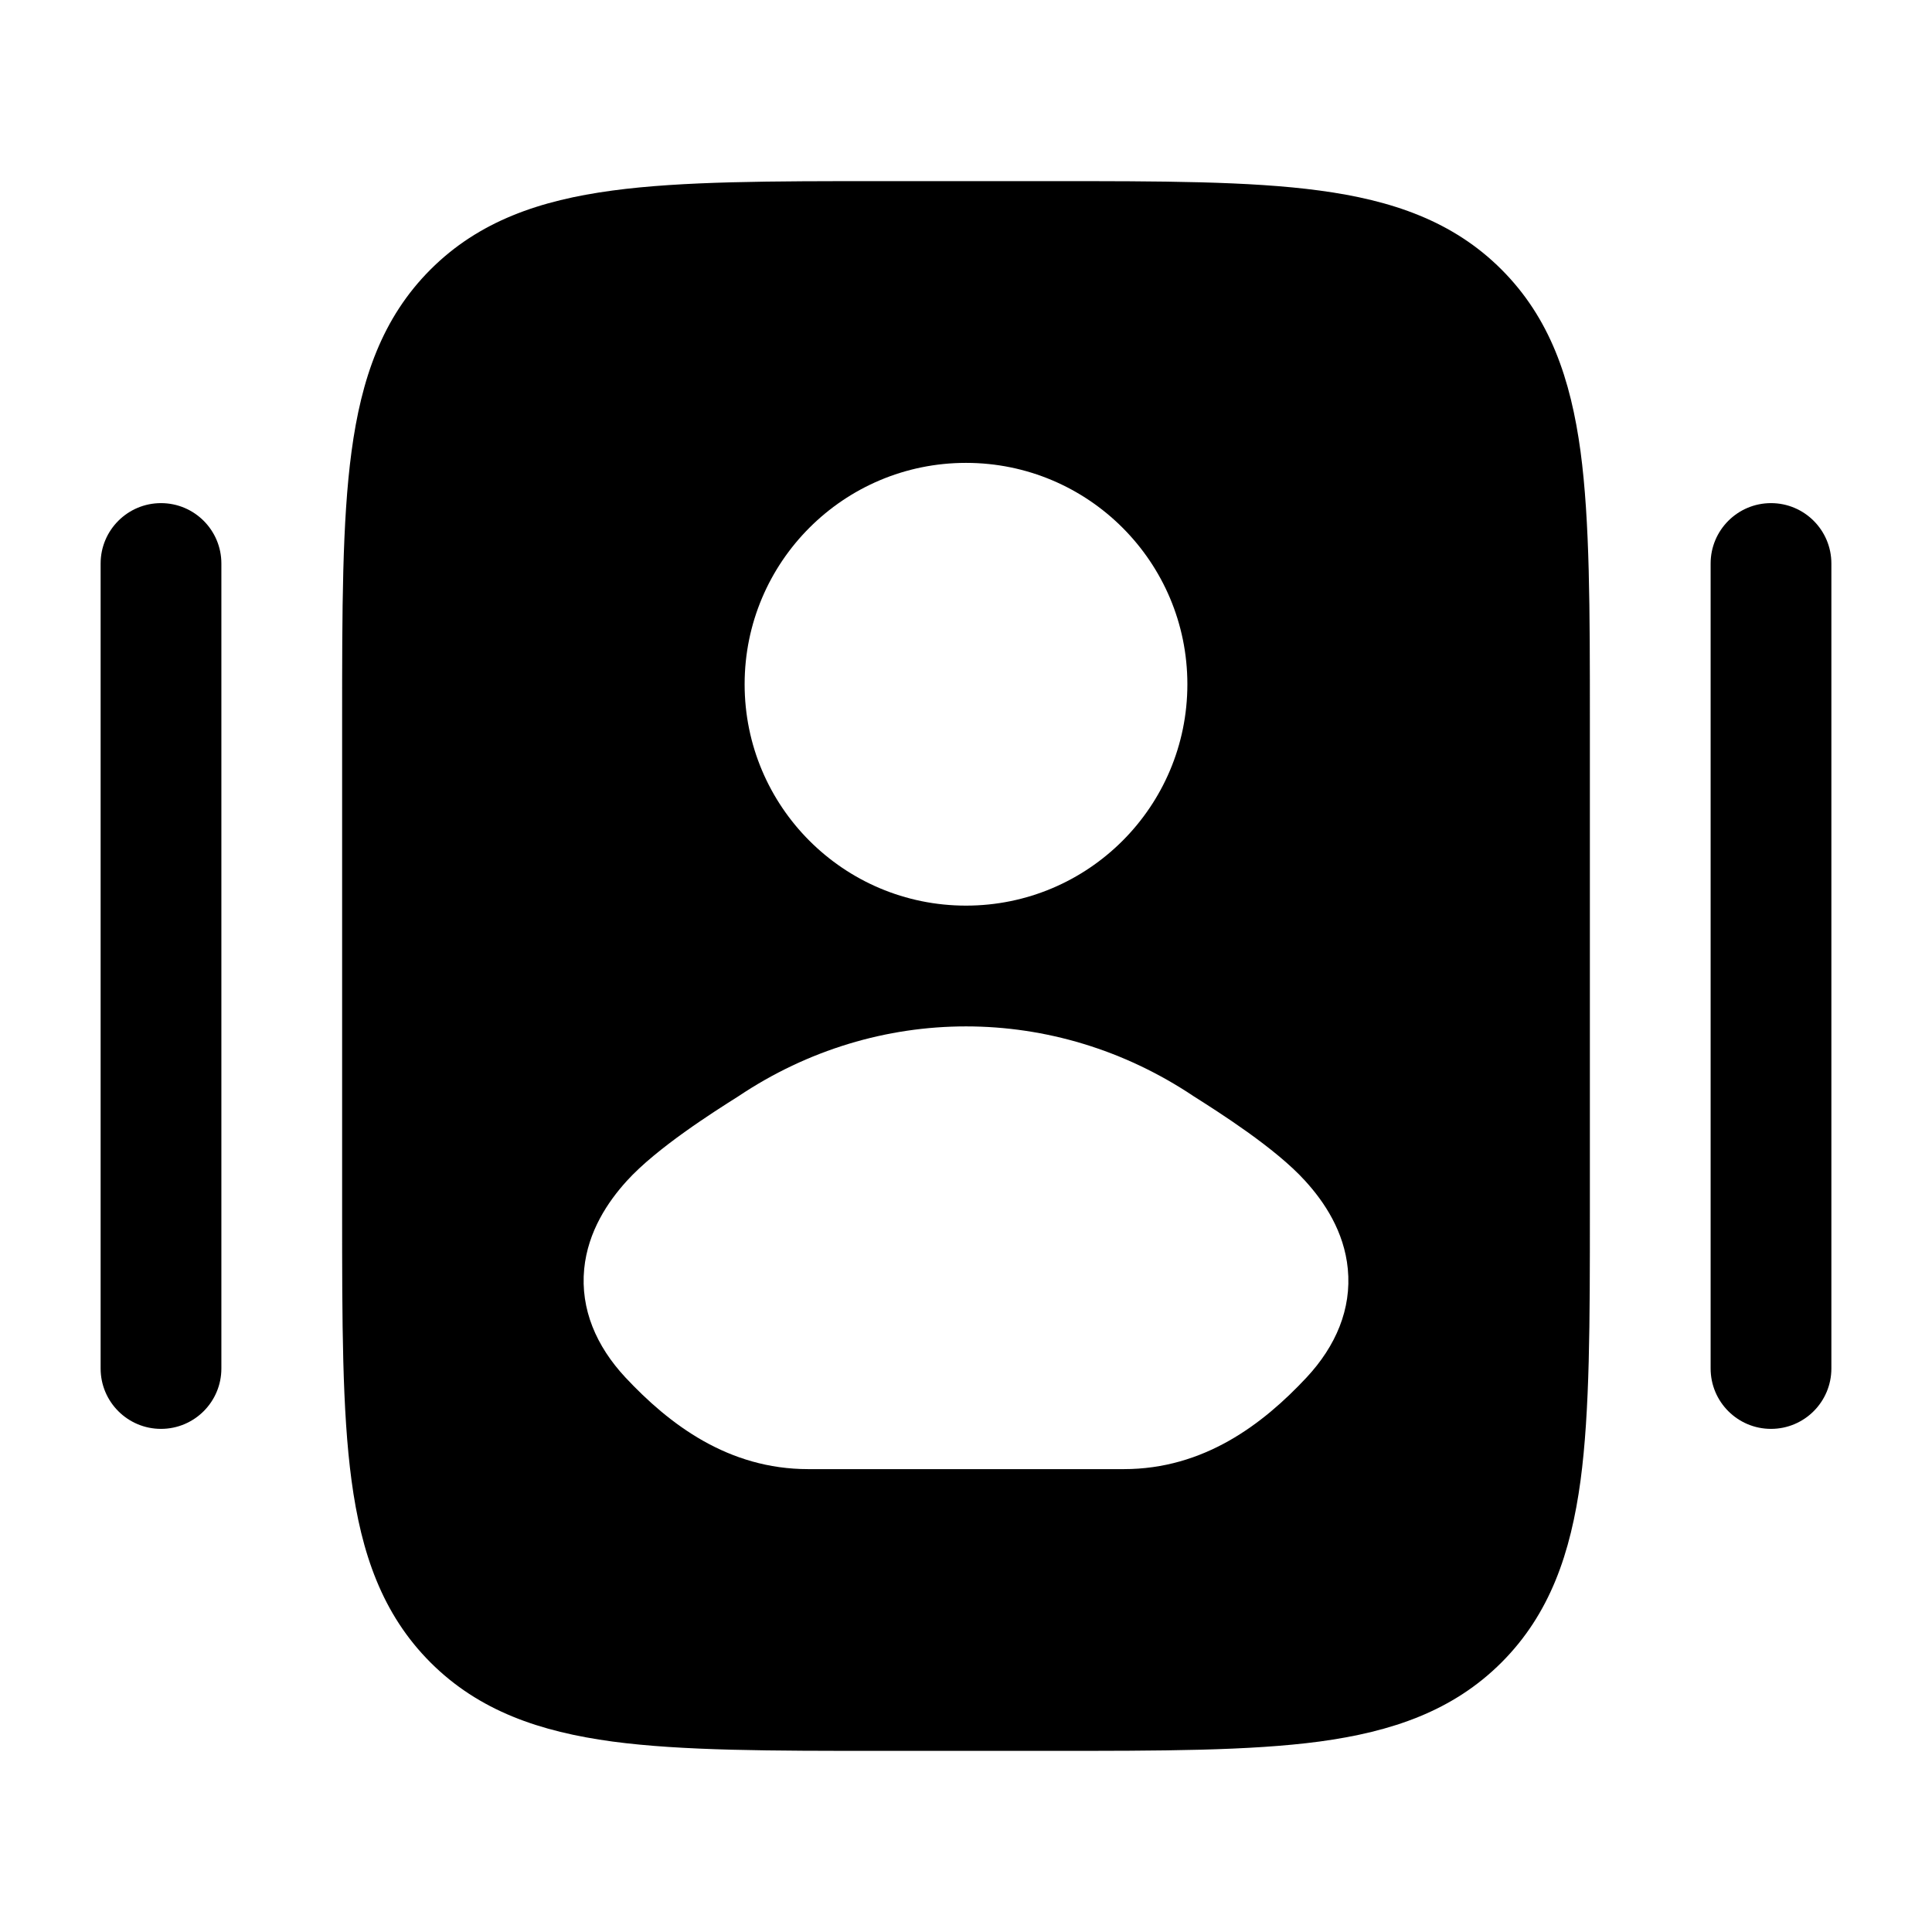 <svg width="24" height="24" viewBox="0 0 24 24" xmlns="http://www.w3.org/2000/svg">
    <path fill-rule="evenodd" clip-rule="evenodd" d="M13.055 2.25H13.055H13.055H10.945H10.945H10.945C9.578 2.25 8.475 2.25 7.608 2.367C6.708 2.488 5.95 2.746 5.348 3.348C4.746 3.95 4.488 4.708 4.367 5.608C4.25 6.475 4.25 7.578 4.25 8.945V8.945V8.945V15.055V15.055V15.055C4.25 16.422 4.25 17.525 4.367 18.392C4.488 19.292 4.746 20.05 5.348 20.652C5.95 21.254 6.708 21.512 7.608 21.634C8.475 21.75 9.578 21.75 10.945 21.75H13.055C14.422 21.75 15.525 21.75 16.392 21.634C17.292 21.512 18.05 21.254 18.652 20.652C19.254 20.05 19.512 19.292 19.634 18.392C19.75 17.525 19.75 16.422 19.75 15.055V15.055V15.055V8.945V8.945V8.945C19.75 7.578 19.75 6.475 19.634 5.608C19.512 4.708 19.254 3.95 18.652 3.348C18.05 2.746 17.292 2.488 16.392 2.367C15.525 2.25 14.422 2.25 13.055 2.25ZM12 5.75C10.481 5.75 9.25 6.981 9.25 8.5C9.25 10.019 10.481 11.25 12 11.25C13.519 11.25 14.75 10.019 14.75 8.5C14.75 6.981 13.519 5.75 12 5.75ZM16.214 14.67C15.844 14.261 15.137 13.814 14.828 13.618C13.1 12.461 10.9 12.461 9.173 13.618C8.863 13.814 8.157 14.261 7.786 14.67C7.551 14.929 7.303 15.297 7.257 15.763C7.209 16.263 7.407 16.722 7.768 17.11C8.316 17.696 9.047 18.25 10.04 18.25H13.96C14.953 18.25 15.685 17.696 16.232 17.11C16.593 16.722 16.791 16.263 16.743 15.763C16.698 15.297 16.45 14.929 16.214 14.67Z"/>
    <path fill-rule="evenodd" clip-rule="evenodd" d="M22 6.25C22.414 6.25 22.75 6.586 22.75 7V17C22.75 17.414 22.414 17.75 22 17.75C21.586 17.75 21.25 17.414 21.25 17V7C21.25 6.586 21.586 6.25 22 6.25Z"/>
    <path fill-rule="evenodd" clip-rule="evenodd" d="M2 6.25C2.414 6.25 2.75 6.586 2.75 7V17C2.75 17.414 2.414 17.75 2 17.75C1.586 17.75 1.25 17.414 1.25 17V7C1.25 6.586 1.586 6.25 2 6.25Z"/>
</svg>
